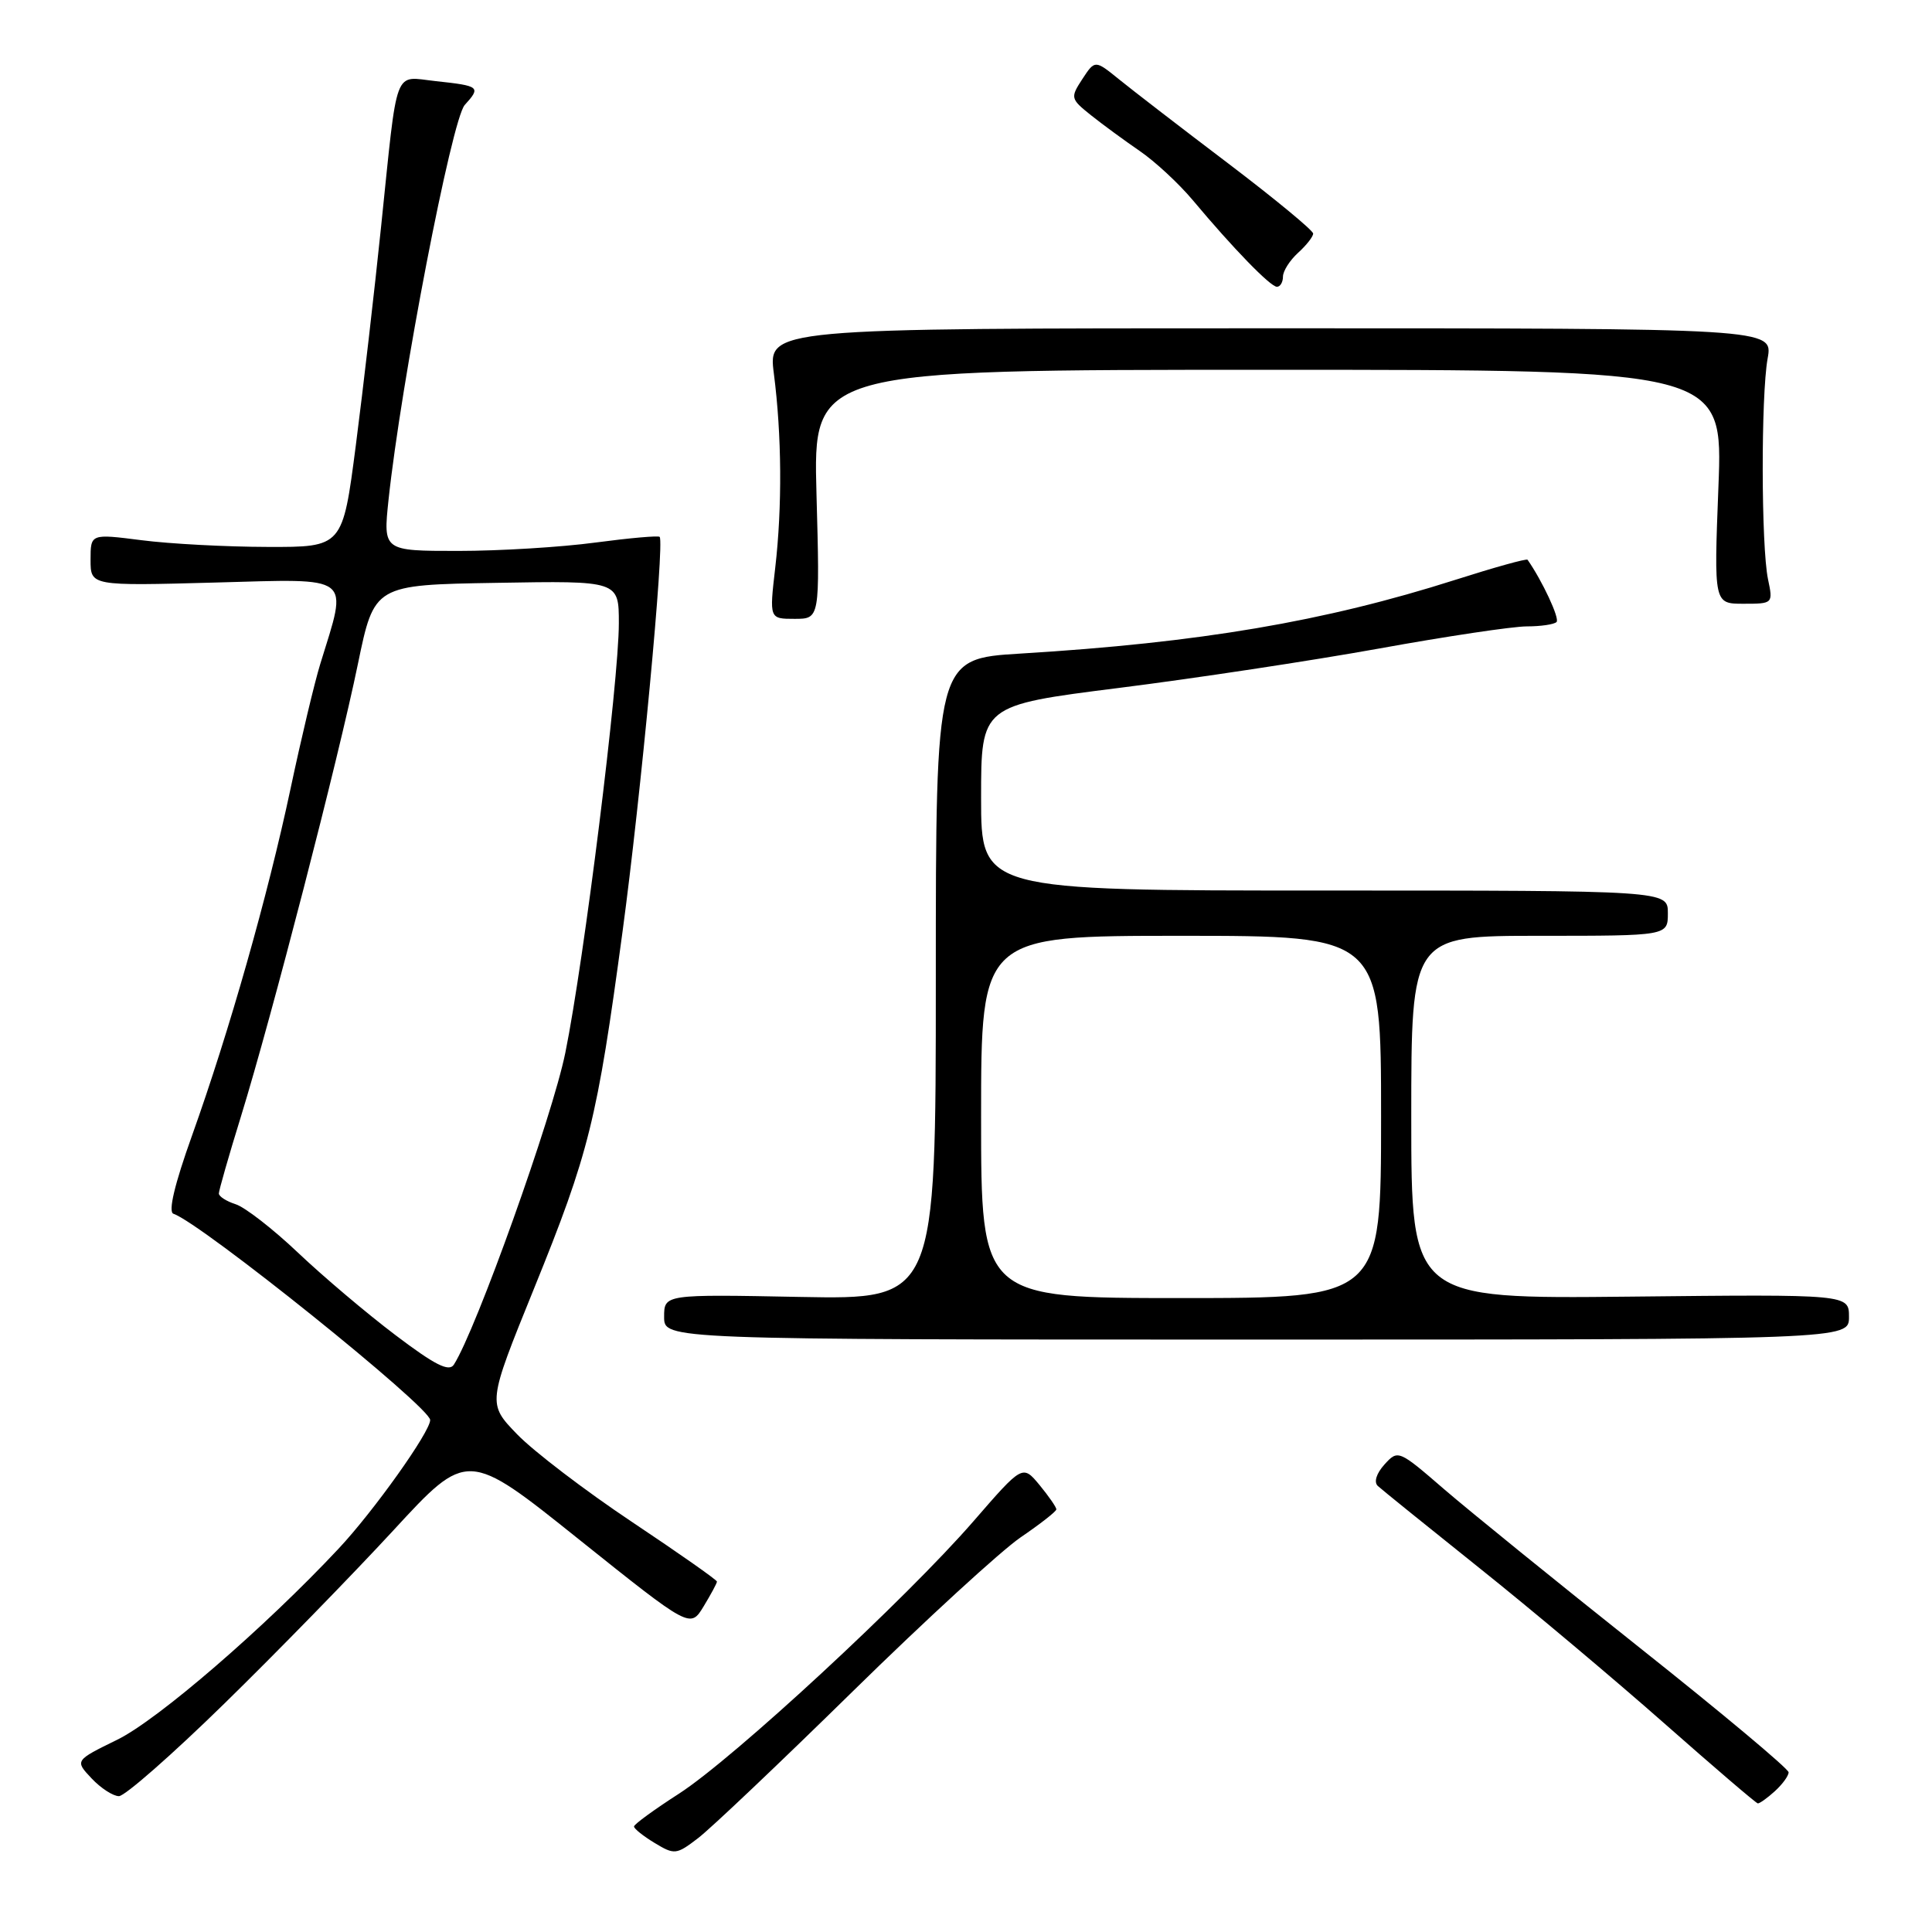 <?xml version="1.0" encoding="UTF-8" standalone="no"?>
<!DOCTYPE svg PUBLIC "-//W3C//DTD SVG 1.1//EN" "http://www.w3.org/Graphics/SVG/1.1/DTD/svg11.dtd" >
<svg xmlns="http://www.w3.org/2000/svg" xmlns:xlink="http://www.w3.org/1999/xlink" version="1.1" viewBox="0 0 256 256">
 <g >
 <path fill="currentColor"
d=" M 113.00 224.11 C 122.62 214.67 132.63 205.50 135.22 203.72 C 137.82 201.95 139.96 200.28 139.97 200.00 C 139.98 199.72 138.98 198.28 137.75 196.78 C 135.50 194.07 135.50 194.07 129.00 201.56 C 120.09 211.83 97.21 233.00 89.97 237.67 C 86.69 239.78 84.01 241.73 84.01 242.02 C 84.00 242.30 85.23 243.29 86.74 244.20 C 89.37 245.79 89.62 245.77 92.49 243.57 C 94.15 242.31 103.38 233.55 113.00 224.11 Z  M 235.17 237.35 C 236.18 236.43 237.00 235.31 237.00 234.84 C 237.00 234.38 228.11 226.94 217.25 218.32 C 206.39 209.69 194.75 200.25 191.38 197.35 C 185.32 192.11 185.24 192.08 183.45 194.05 C 182.37 195.25 182.02 196.39 182.57 196.90 C 183.08 197.37 189.12 202.25 196.00 207.75 C 202.88 213.24 213.90 222.51 220.50 228.33 C 227.10 234.15 232.69 238.94 232.92 238.96 C 233.15 238.98 234.17 238.26 235.17 237.35 Z  M 29.71 225.75 C 36.61 219.01 46.67 208.69 52.09 202.82 C 61.93 192.14 61.93 192.14 76.69 203.96 C 91.46 215.77 91.46 215.77 93.23 212.86 C 94.20 211.26 95.00 209.78 95.00 209.57 C 95.00 209.35 89.94 205.80 83.75 201.67 C 77.56 197.54 70.72 192.32 68.54 190.07 C 64.58 185.98 64.58 185.98 70.76 170.74 C 78.07 152.72 79.11 148.51 82.49 123.44 C 84.90 105.62 88.07 71.94 87.41 71.14 C 87.25 70.95 83.42 71.29 78.90 71.89 C 74.38 72.50 66.20 73.00 60.72 73.00 C 50.77 73.00 50.77 73.00 51.48 66.25 C 53.14 50.65 59.86 15.81 61.58 13.91 C 63.75 11.52 63.58 11.38 57.74 10.75 C 52.08 10.15 52.74 8.41 50.50 30.00 C 49.62 38.53 48.11 51.58 47.15 59.00 C 45.40 72.50 45.40 72.50 35.45 72.47 C 29.98 72.46 22.46 72.06 18.75 71.58 C 12.00 70.72 12.00 70.72 12.00 74.18 C 12.00 77.64 12.00 77.64 28.50 77.19 C 46.98 76.69 46.12 76.02 42.43 88.00 C 41.67 90.47 39.90 97.90 38.50 104.50 C 35.48 118.71 30.39 136.64 25.44 150.48 C 23.13 156.93 22.26 160.59 22.98 160.83 C 26.64 162.05 57.00 186.44 57.00 188.16 C 57.00 189.73 49.52 200.24 44.86 205.21 C 35.08 215.66 20.90 227.90 15.54 230.52 C 9.91 233.28 9.91 233.28 12.13 235.64 C 13.35 236.94 14.99 238.00 15.76 238.00 C 16.54 238.00 22.82 232.49 29.71 225.75 Z  M 245.00 174.50 C 245.00 171.50 245.00 171.50 216.00 171.81 C 187.00 172.11 187.00 172.11 187.00 148.06 C 187.00 124.00 187.00 124.00 204.00 124.00 C 221.00 124.00 221.00 124.00 221.00 121.00 C 221.00 118.00 221.00 118.00 175.50 118.00 C 130.00 118.00 130.00 118.00 130.00 105.73 C 130.00 93.46 130.00 93.46 148.22 91.16 C 158.25 89.90 173.76 87.55 182.70 85.94 C 191.63 84.32 200.46 83.00 202.31 83.00 C 204.15 83.00 205.93 82.74 206.25 82.42 C 206.70 81.97 204.36 76.96 202.41 74.17 C 202.28 73.99 197.98 75.19 192.84 76.83 C 175.49 82.36 158.98 85.16 135.25 86.60 C 124.00 87.28 124.00 87.28 124.00 129.74 C 124.00 172.19 124.00 172.19 106.00 171.85 C 88.00 171.50 88.00 171.50 88.00 174.50 C 88.00 177.50 88.00 177.50 166.50 177.50 C 245.00 177.50 245.00 177.50 245.00 174.50 Z  M 108.19 65.50 C 107.74 49.00 107.74 49.00 168.03 49.00 C 228.31 49.00 228.31 49.00 227.70 64.50 C 227.10 80.00 227.10 80.00 231.02 80.00 C 234.93 80.00 234.95 79.98 234.27 76.75 C 233.36 72.36 233.33 52.46 234.22 47.50 C 234.94 43.50 234.94 43.50 168.36 43.50 C 101.77 43.50 101.77 43.50 102.54 49.50 C 103.59 57.65 103.66 67.15 102.72 75.25 C 101.94 82.00 101.94 82.00 105.29 82.00 C 108.64 82.00 108.64 82.00 108.19 65.50 Z  M 170.00 36.65 C 170.00 35.92 170.90 34.50 172.00 33.50 C 173.10 32.50 174.00 31.36 174.00 30.95 C 174.00 30.54 168.94 26.36 162.75 21.66 C 156.56 16.97 150.06 11.96 148.30 10.53 C 145.09 7.93 145.09 7.93 143.42 10.47 C 141.81 12.94 141.84 13.09 144.55 15.26 C 146.09 16.49 149.00 18.62 151.01 20.00 C 153.03 21.38 156.18 24.30 158.03 26.50 C 163.40 32.92 168.34 38.00 169.20 38.00 C 169.64 38.00 170.00 37.39 170.00 36.65 Z  M 52.40 176.91 C 48.60 174.04 42.79 169.12 39.48 165.98 C 36.18 162.85 32.46 159.96 31.23 159.57 C 30.01 159.18 29.00 158.54 29.00 158.14 C 29.00 157.75 30.31 153.16 31.92 147.96 C 35.99 134.77 44.83 100.59 47.42 88.00 C 49.59 77.50 49.59 77.50 65.79 77.23 C 82.00 76.95 82.00 76.95 82.00 82.58 C 82.00 90.28 77.40 127.23 74.91 139.49 C 73.20 147.94 63.10 176.20 60.14 180.82 C 59.50 181.82 57.63 180.87 52.40 176.91 Z  M 130.00 148.00 C 130.00 124.00 130.00 124.00 156.50 124.00 C 183.00 124.00 183.00 124.00 183.00 148.00 C 183.00 172.00 183.00 172.00 156.50 172.00 C 130.00 172.00 130.00 172.00 130.00 148.00 Z "/>
</g>
</svg>